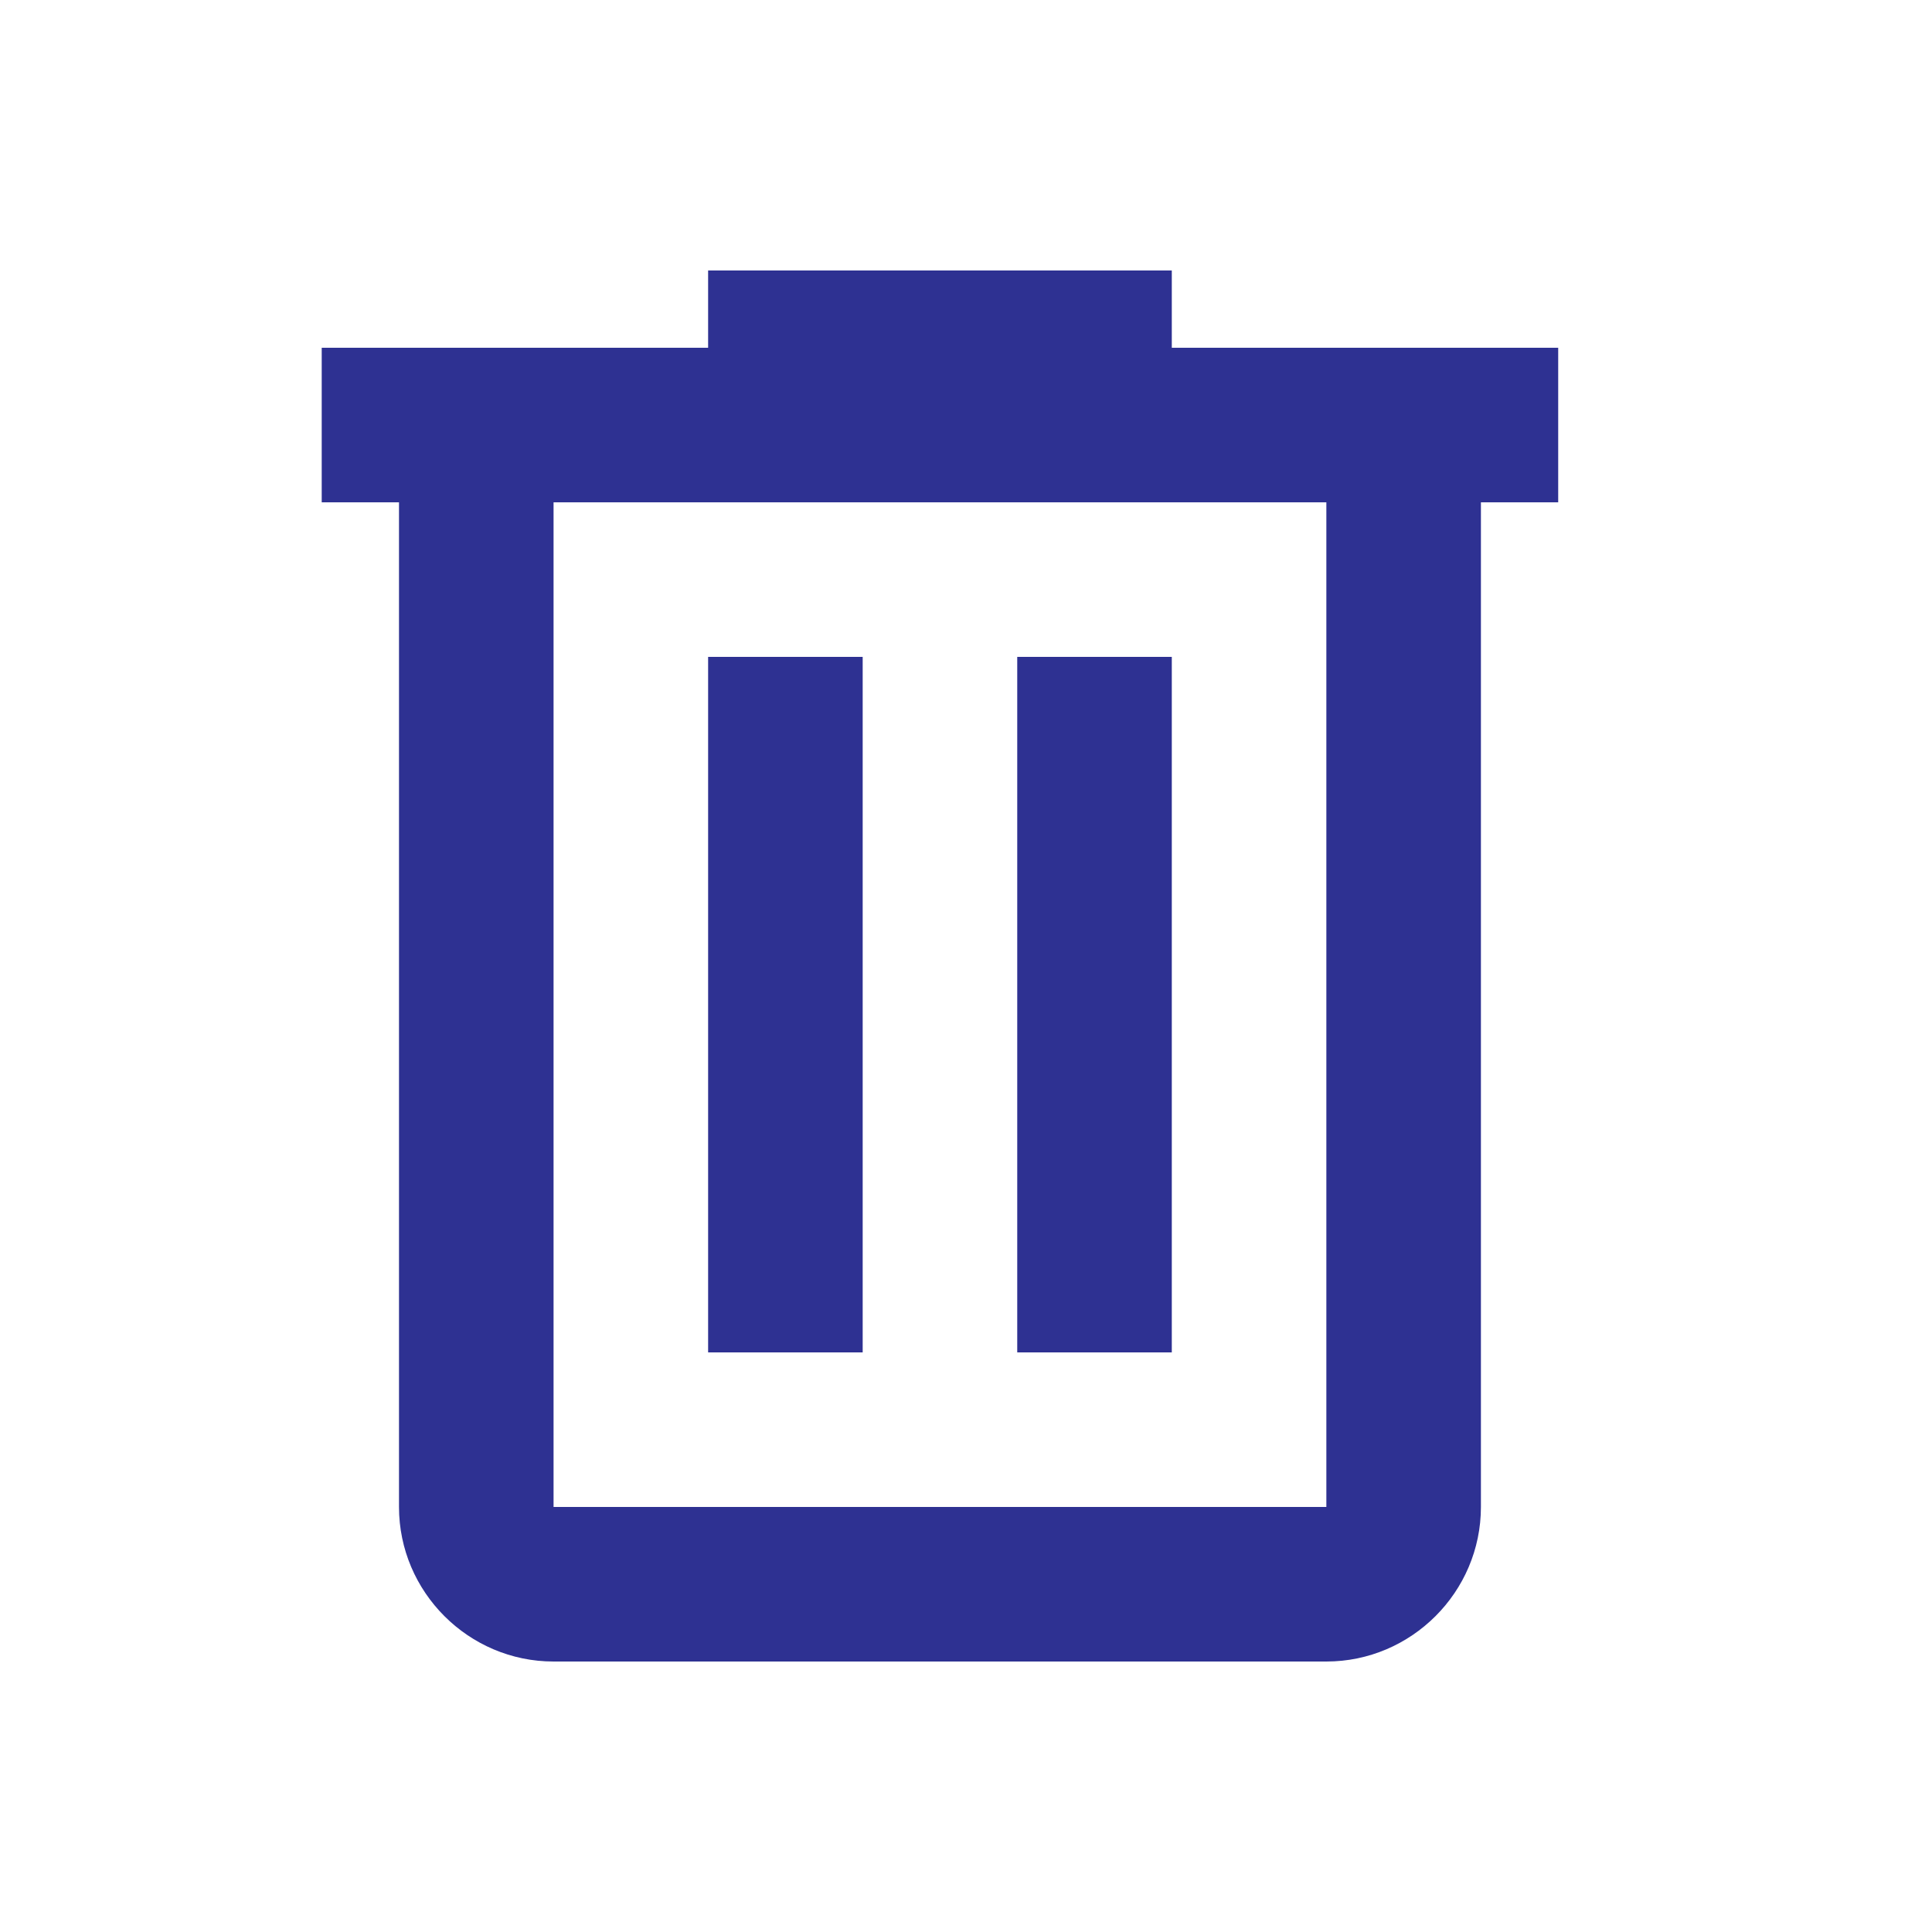 <svg width="25" height="25" viewBox="0 0 25 25" fill="none" xmlns="http://www.w3.org/2000/svg">
<g clip-path="url(#clip0_38_810)">
<path d="M15.163 4.5V3.5H9.163V4.5H4.163V6.5H5.163V19.5C5.163 20.6 6.063 21.5 7.163 21.5H17.163C18.263 21.5 19.163 20.6 19.163 19.5V6.5H20.163V4.5H15.163ZM17.163 19.5H7.163V6.5H17.163V19.5ZM9.163 8.5H11.163V17.5H9.163V8.5ZM13.163 8.5H15.163V17.5H13.163V8.5Z" fill="#2E3192"/>
</g>
<defs>
<clipPath id="clip0_38_810">
<rect width="24" height="24" fill="white" transform="translate(0.163 0.5)"/>
</clipPath>
</defs>
</svg>
